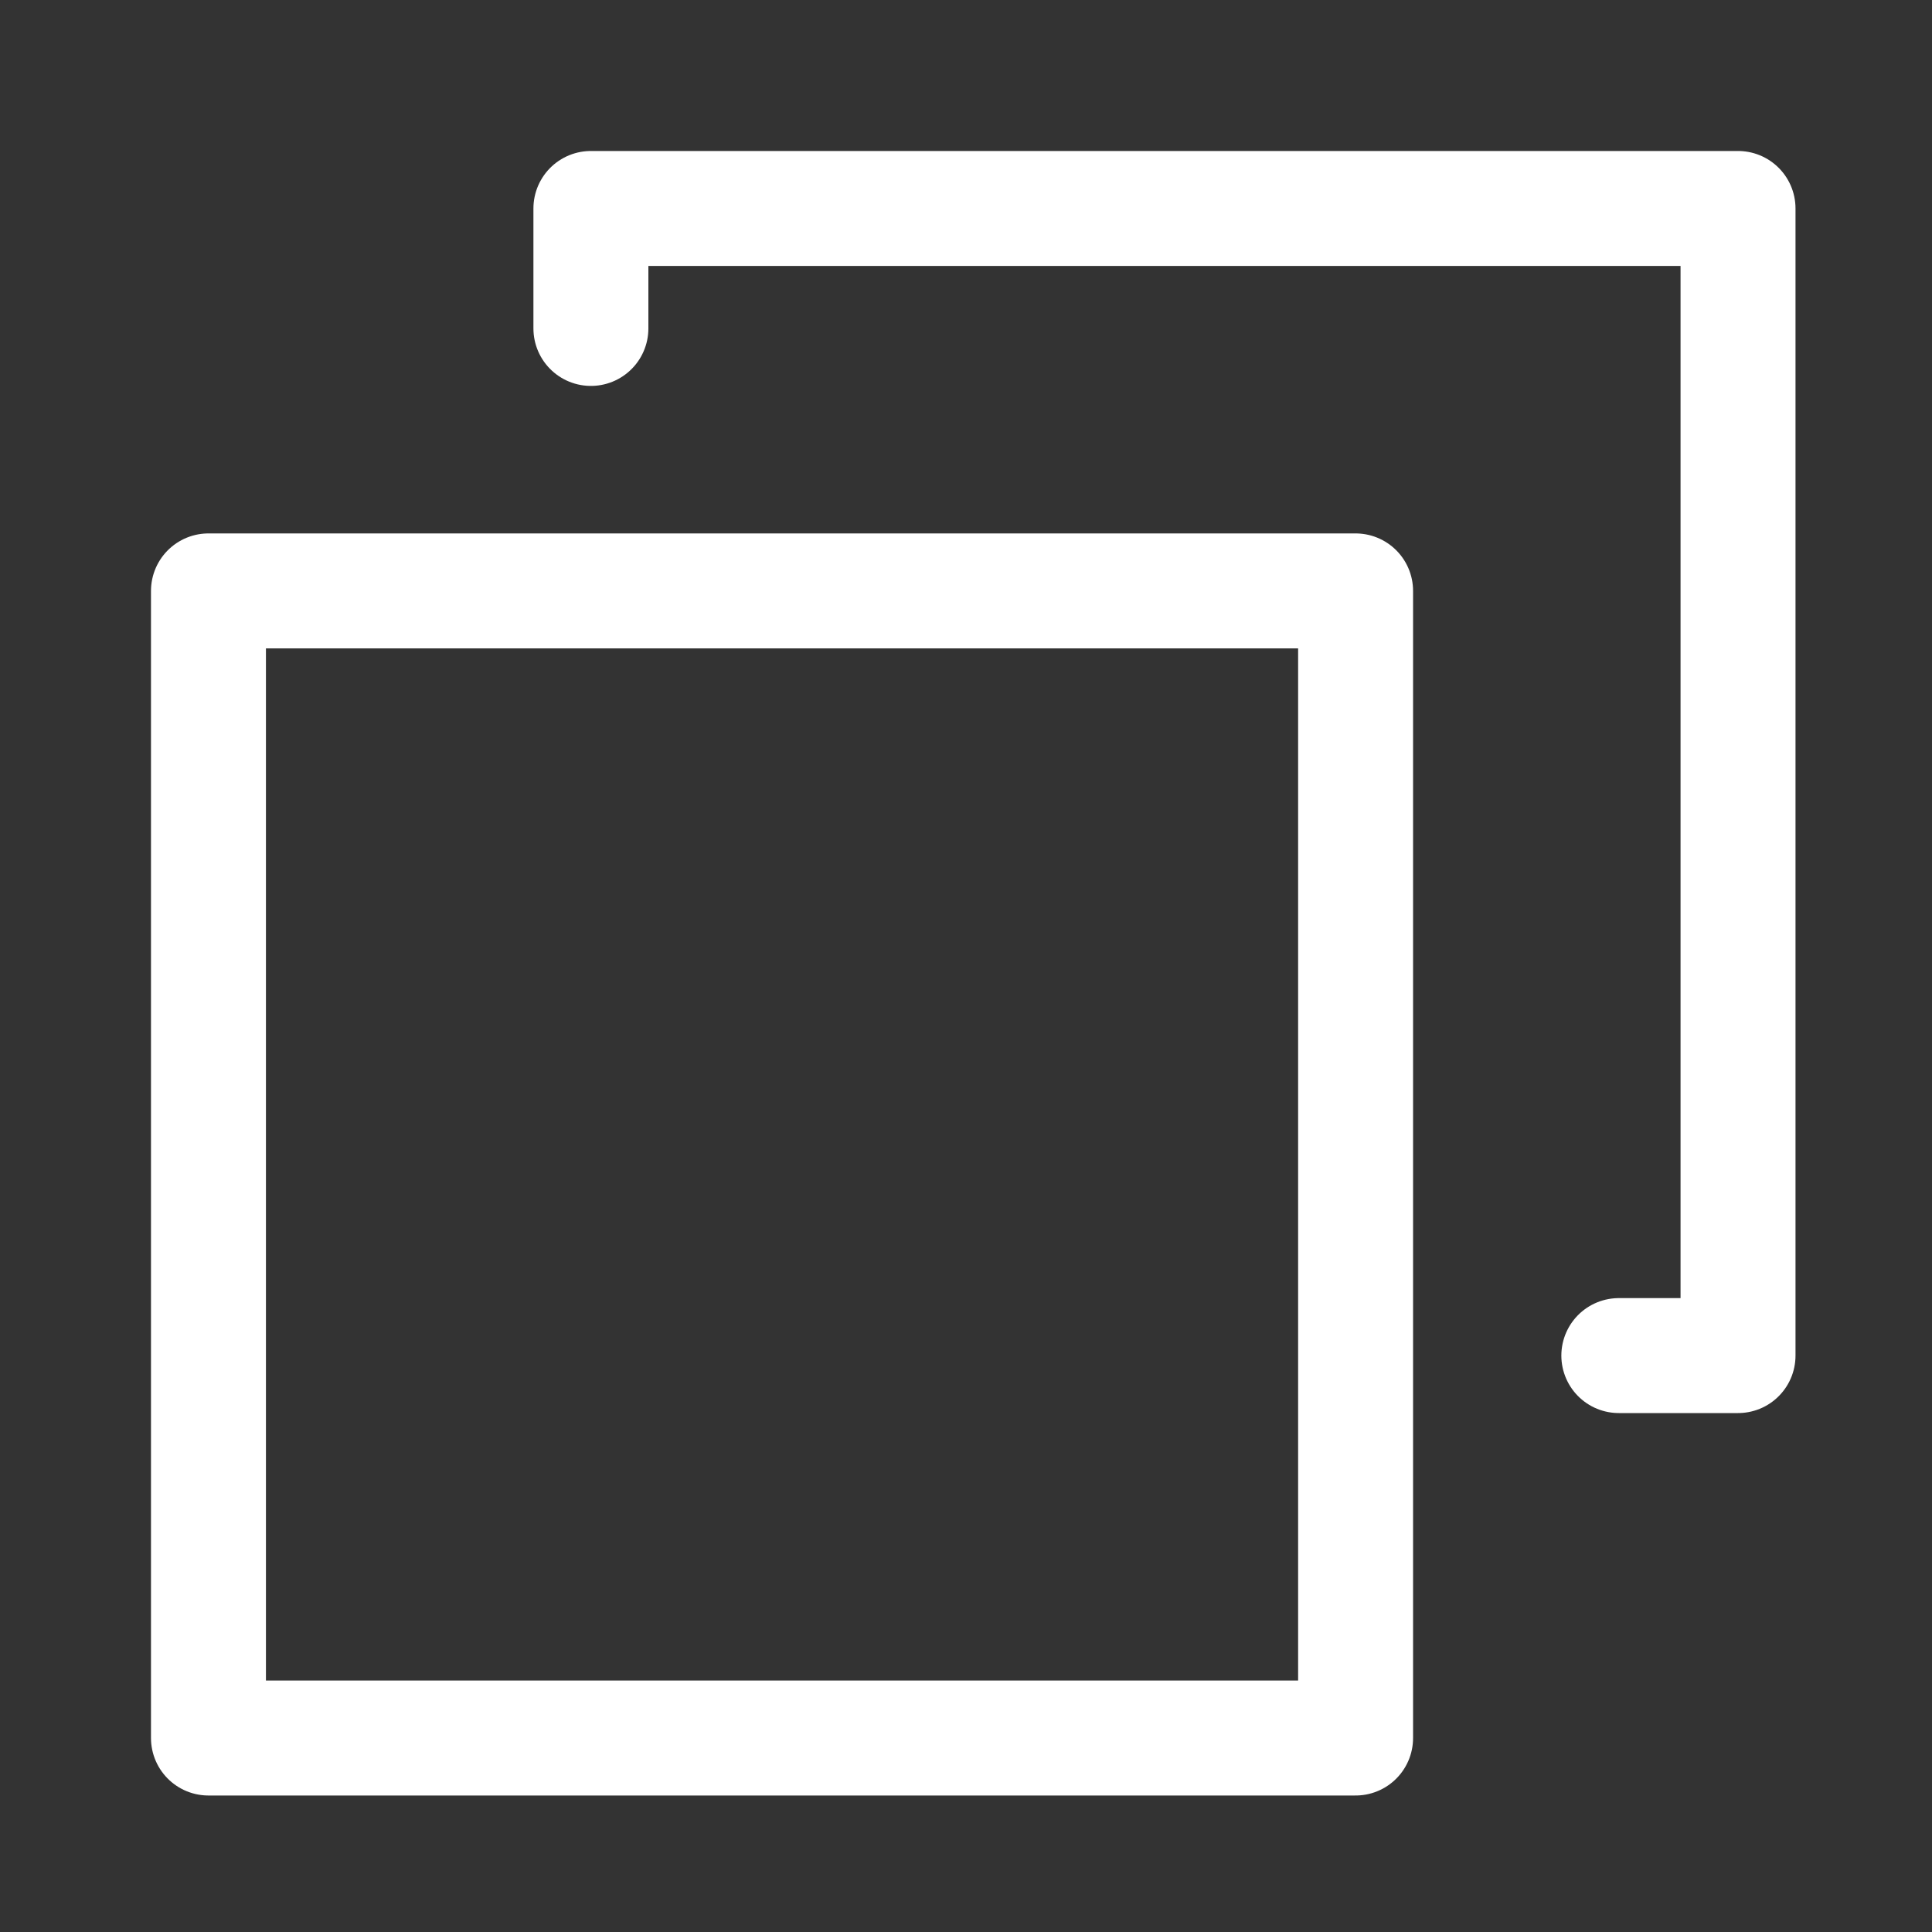 <svg width="20" height="20" viewBox="0 0 20 20" fill="none" xmlns="http://www.w3.org/2000/svg">
<rect x="0" y="0" width="20" height="20" fill="#333333" stroke="none"/>
<path d="M14.033 6.117H2.158V17.992H14.033V6.117Z" stroke="white" stroke-width="1.19" stroke-linecap="round" stroke-linejoin="round"/>
<path d="M16.758 14.033H17.992V2.158H6.117V3.4" stroke="white" stroke-width="1.19" stroke-linecap="round" stroke-linejoin="round"/>
</svg>
